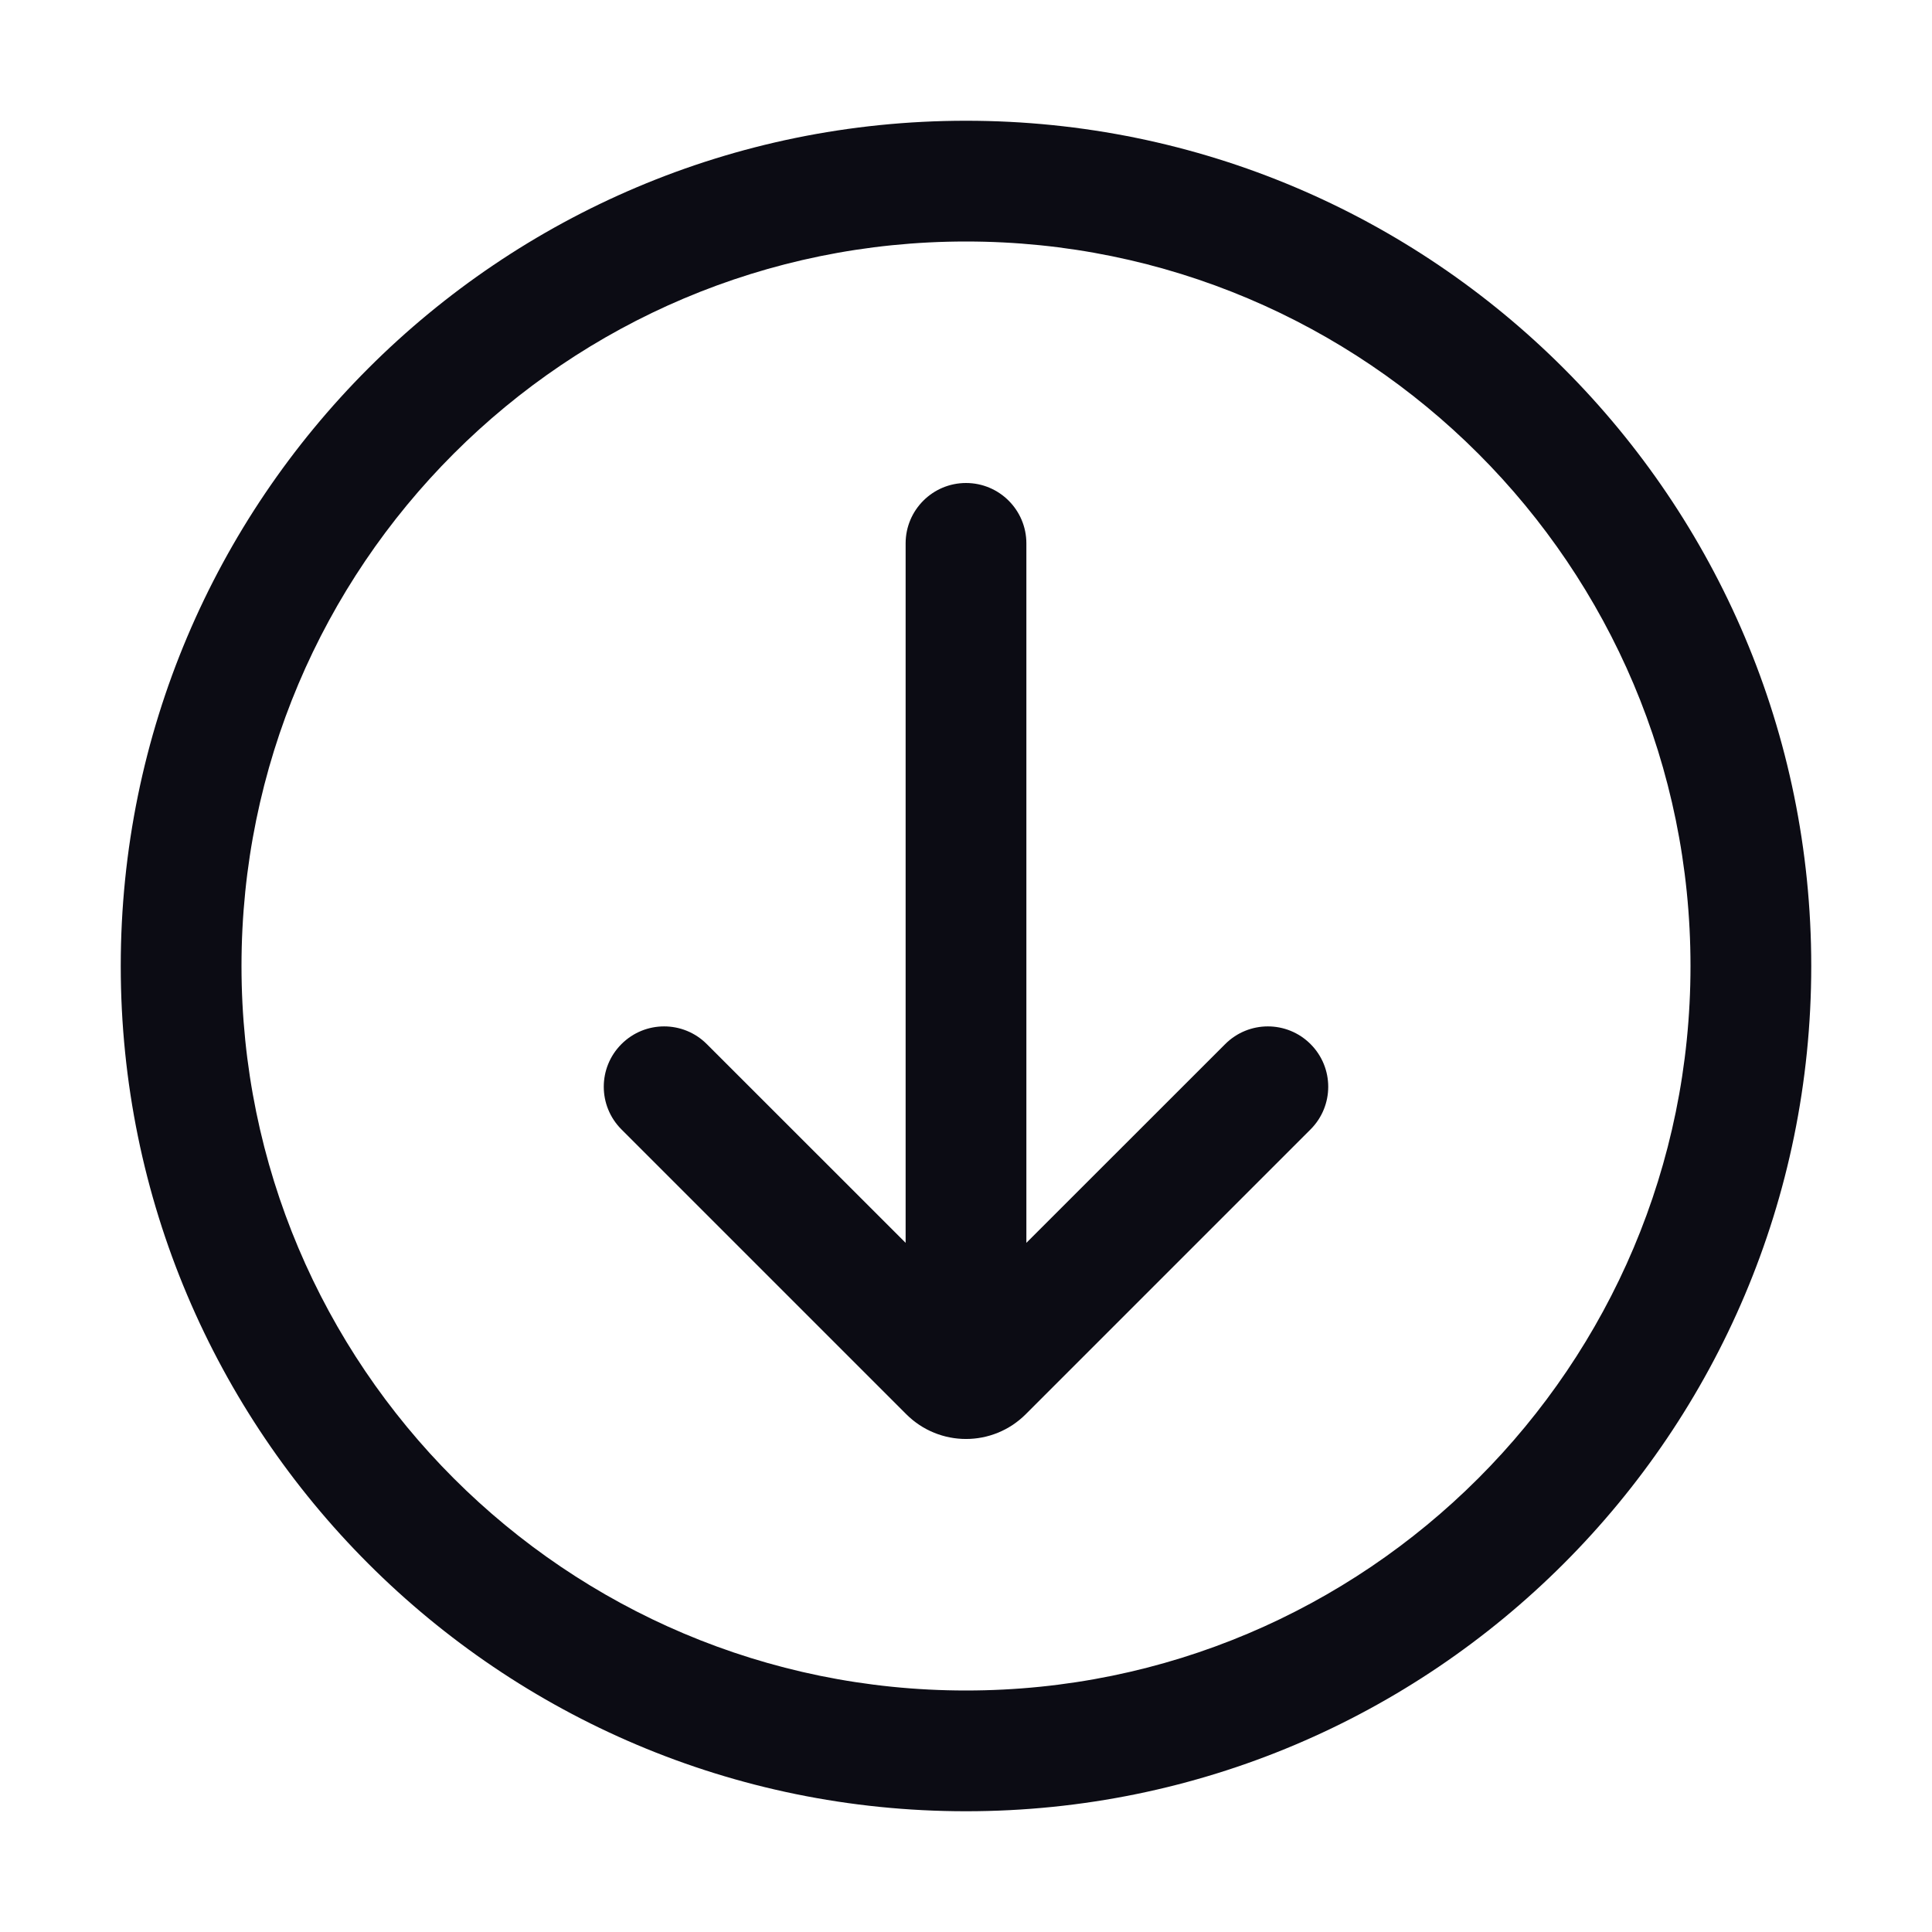 <svg width="24" height="24" viewBox="0 0 24 24" fill="none" xmlns="http://www.w3.org/2000/svg">
<path fill-rule="evenodd" clip-rule="evenodd" d="M12 21C16.971 21 21 16.971 21 12C21 7.029 16.971 3 12 3C7.029 3 3 7.029 3 12C3 16.971 7.029 21 12 21ZM12 22.5C17.799 22.5 22.5 17.799 22.5 12C22.5 6.201 17.799 1.5 12 1.5C6.201 1.5 1.5 6.201 1.5 12C1.5 17.799 6.201 22.5 12 22.5ZM11.25 15.439L8.78 12.97C8.487 12.677 8.013 12.677 7.72 12.97C7.427 13.263 7.427 13.737 7.72 14.03L11.258 17.568C11.668 17.978 12.332 17.978 12.742 17.568L16.28 14.03C16.573 13.737 16.573 13.263 16.28 12.97C15.987 12.677 15.513 12.677 15.22 12.97L12.75 15.439L12.75 6.75C12.75 6.336 12.414 6 12 6C11.586 6 11.25 6.336 11.25 6.75L11.25 15.439Z" fill="#0C0C14"/>
</svg>
